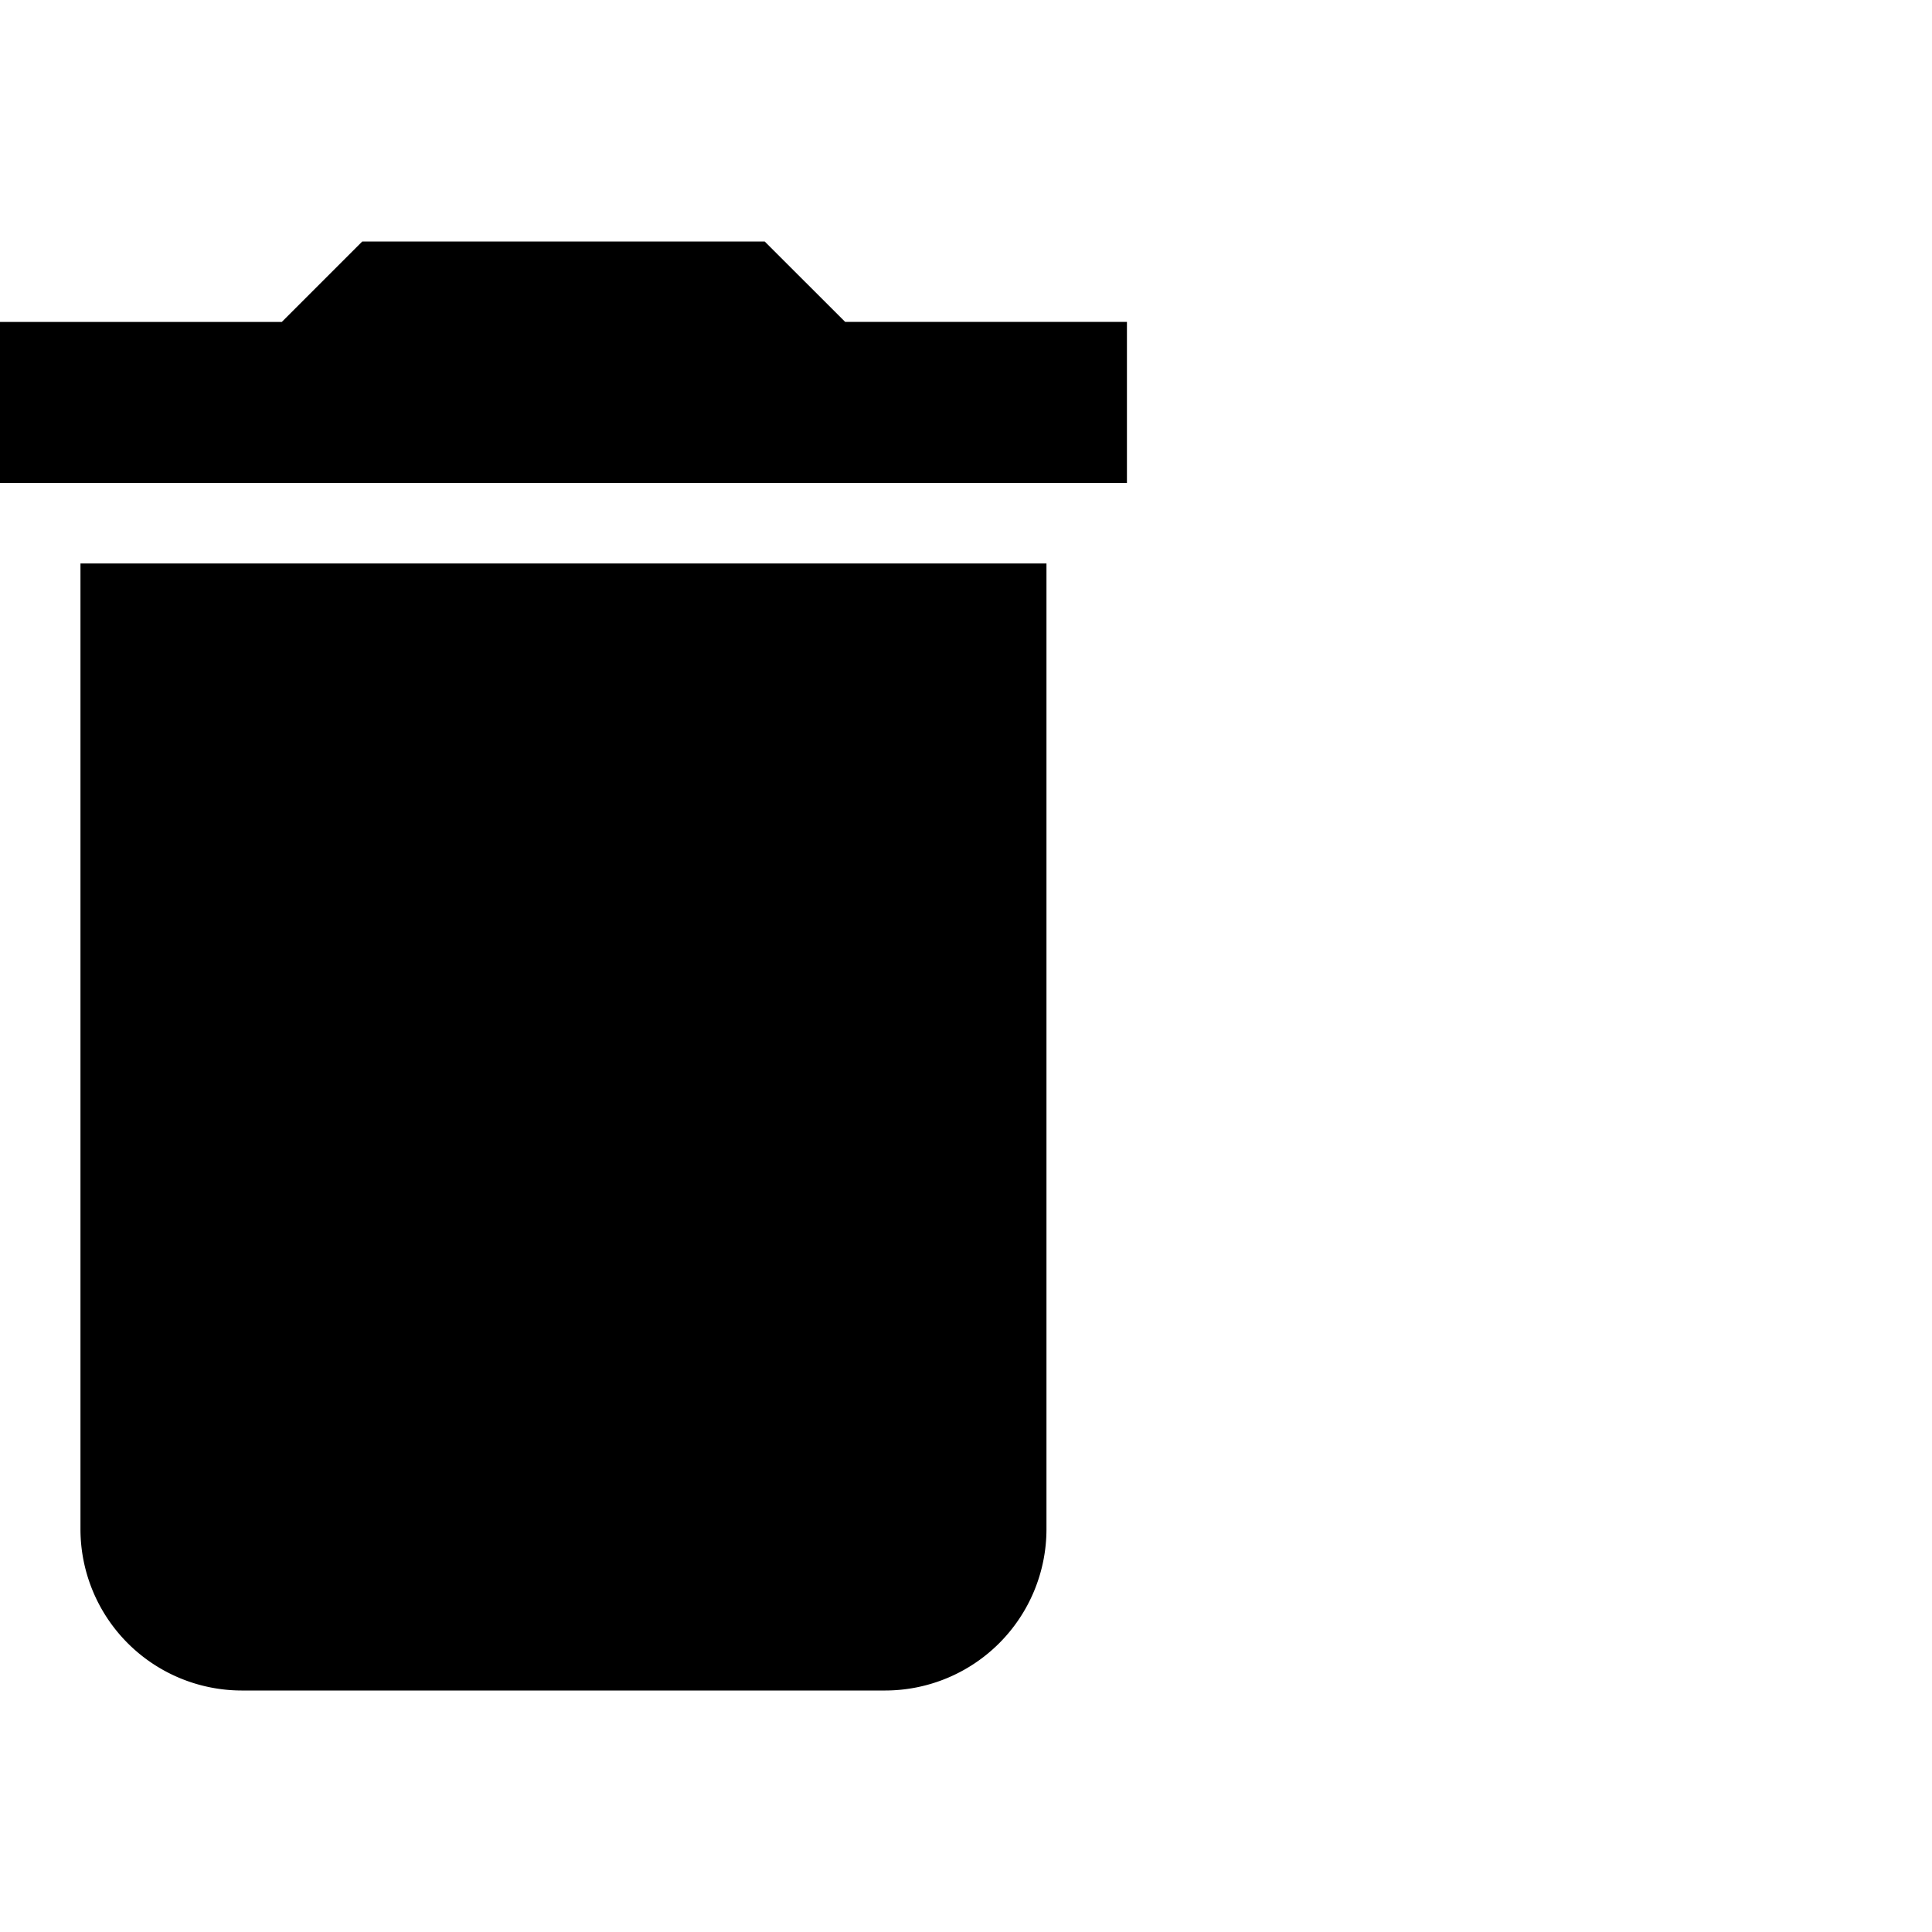 <svg xmlns="http://www.w3.org/2000/svg" width="25" height="25" viewBox="0 0 20 15"><path class="" d="M8.333,17.832A1.671,1.671,0,0,0,10,19.5h6.666a1.671,1.671,0,0,0,1.667-1.667v-10h-10Zm10.833-12.5H16.249L15.416,4.5H11.25l-.833.833H7.5V7H19.166Z" transform="translate(-7.5 -4.5)"></path></svg>
